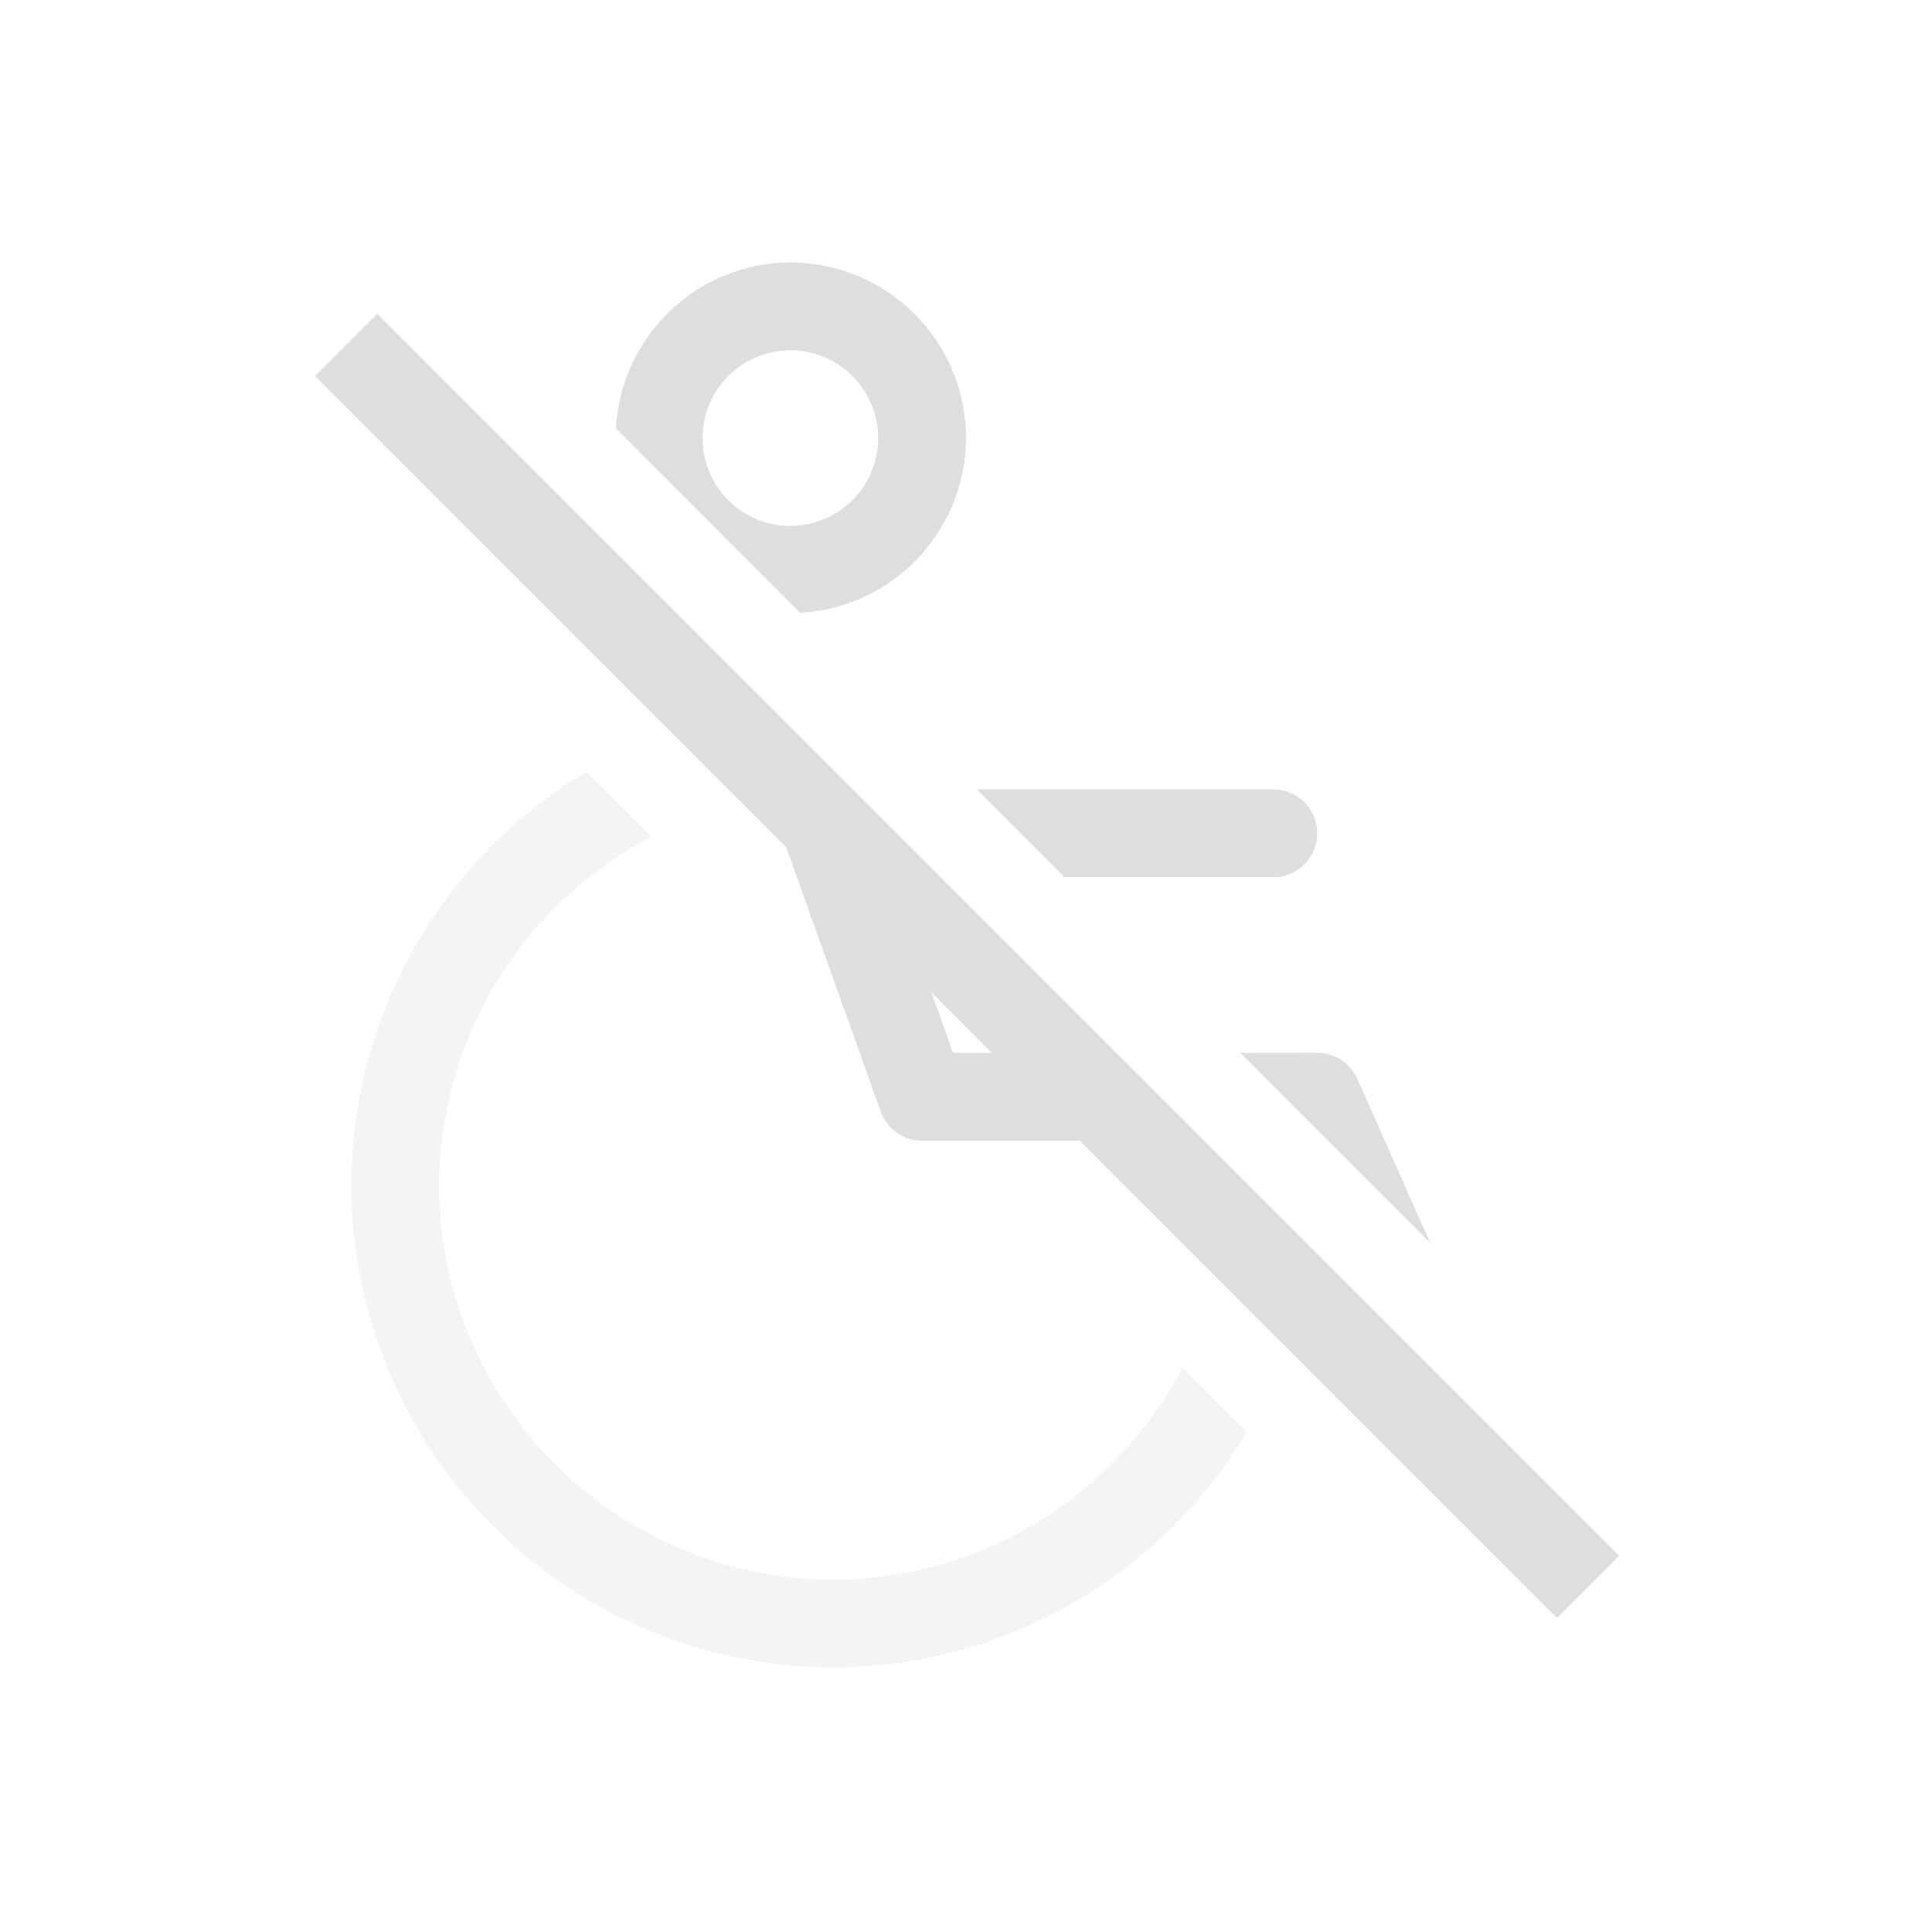 <?xml version='1.0' encoding='ASCII'?>
<svg xmlns="http://www.w3.org/2000/svg" width="16" height="16" viewBox="-3 -3 22 22">
<defs><style id="current-color-scheme" type="text/css">.ColorScheme-Contrast{color:#dedede; fill:currentColor;}</style></defs><path fill="currentColor" d="M6-.012a2 2 0 0 0-1.986 1.89l2.096 2.1A2 2 0 0 0 8 1.989a2 2 0 0 0-2-2m0 1a1 1 0 1 1 0 2 1 1 0 0 1 0-2m-.832 3.46 1.861 5.208a.5.5 0 0 0 .471.332h3.209l-1-1H7.852l-.713-2h.57zm2.955 1.54 1 1H11.5a.499.499 0 1 0 0-1zm3 3 2.162 2.162-.828-1.865A.5.5 0 0 0 12 8.988z" style="paint-order:stroke fill markers;fill:currentColor" class="ColorScheme-Contrast"/>
<path fill="currentColor" d="M3.68 5.787A5.5 5.5 0 0 0 1 10.488a5.5 5.5 0 0 0 5.5 5.5 5.5 5.5 0 0 0 4.697-2.683l-.732-.733A4.5 4.5 0 0 1 6.5 14.988a4.5 4.5 0 0 1-4.5-4.5 4.5 4.5 0 0 1 2.42-3.96zm7.281 5.201a5 5 0 0 1-.107.559l.753.754-.582-1.313z" opacity=".35" style="paint-order:stroke fill markers;fill:currentColor" class="ColorScheme-Contrast"/>
<path fill="currentColor" d="M1.322-.51h20v1h-20z" style="paint-order:stroke fill markers;fill:currentColor" transform="rotate(45)" class="ColorScheme-Contrast"/>
</svg>

